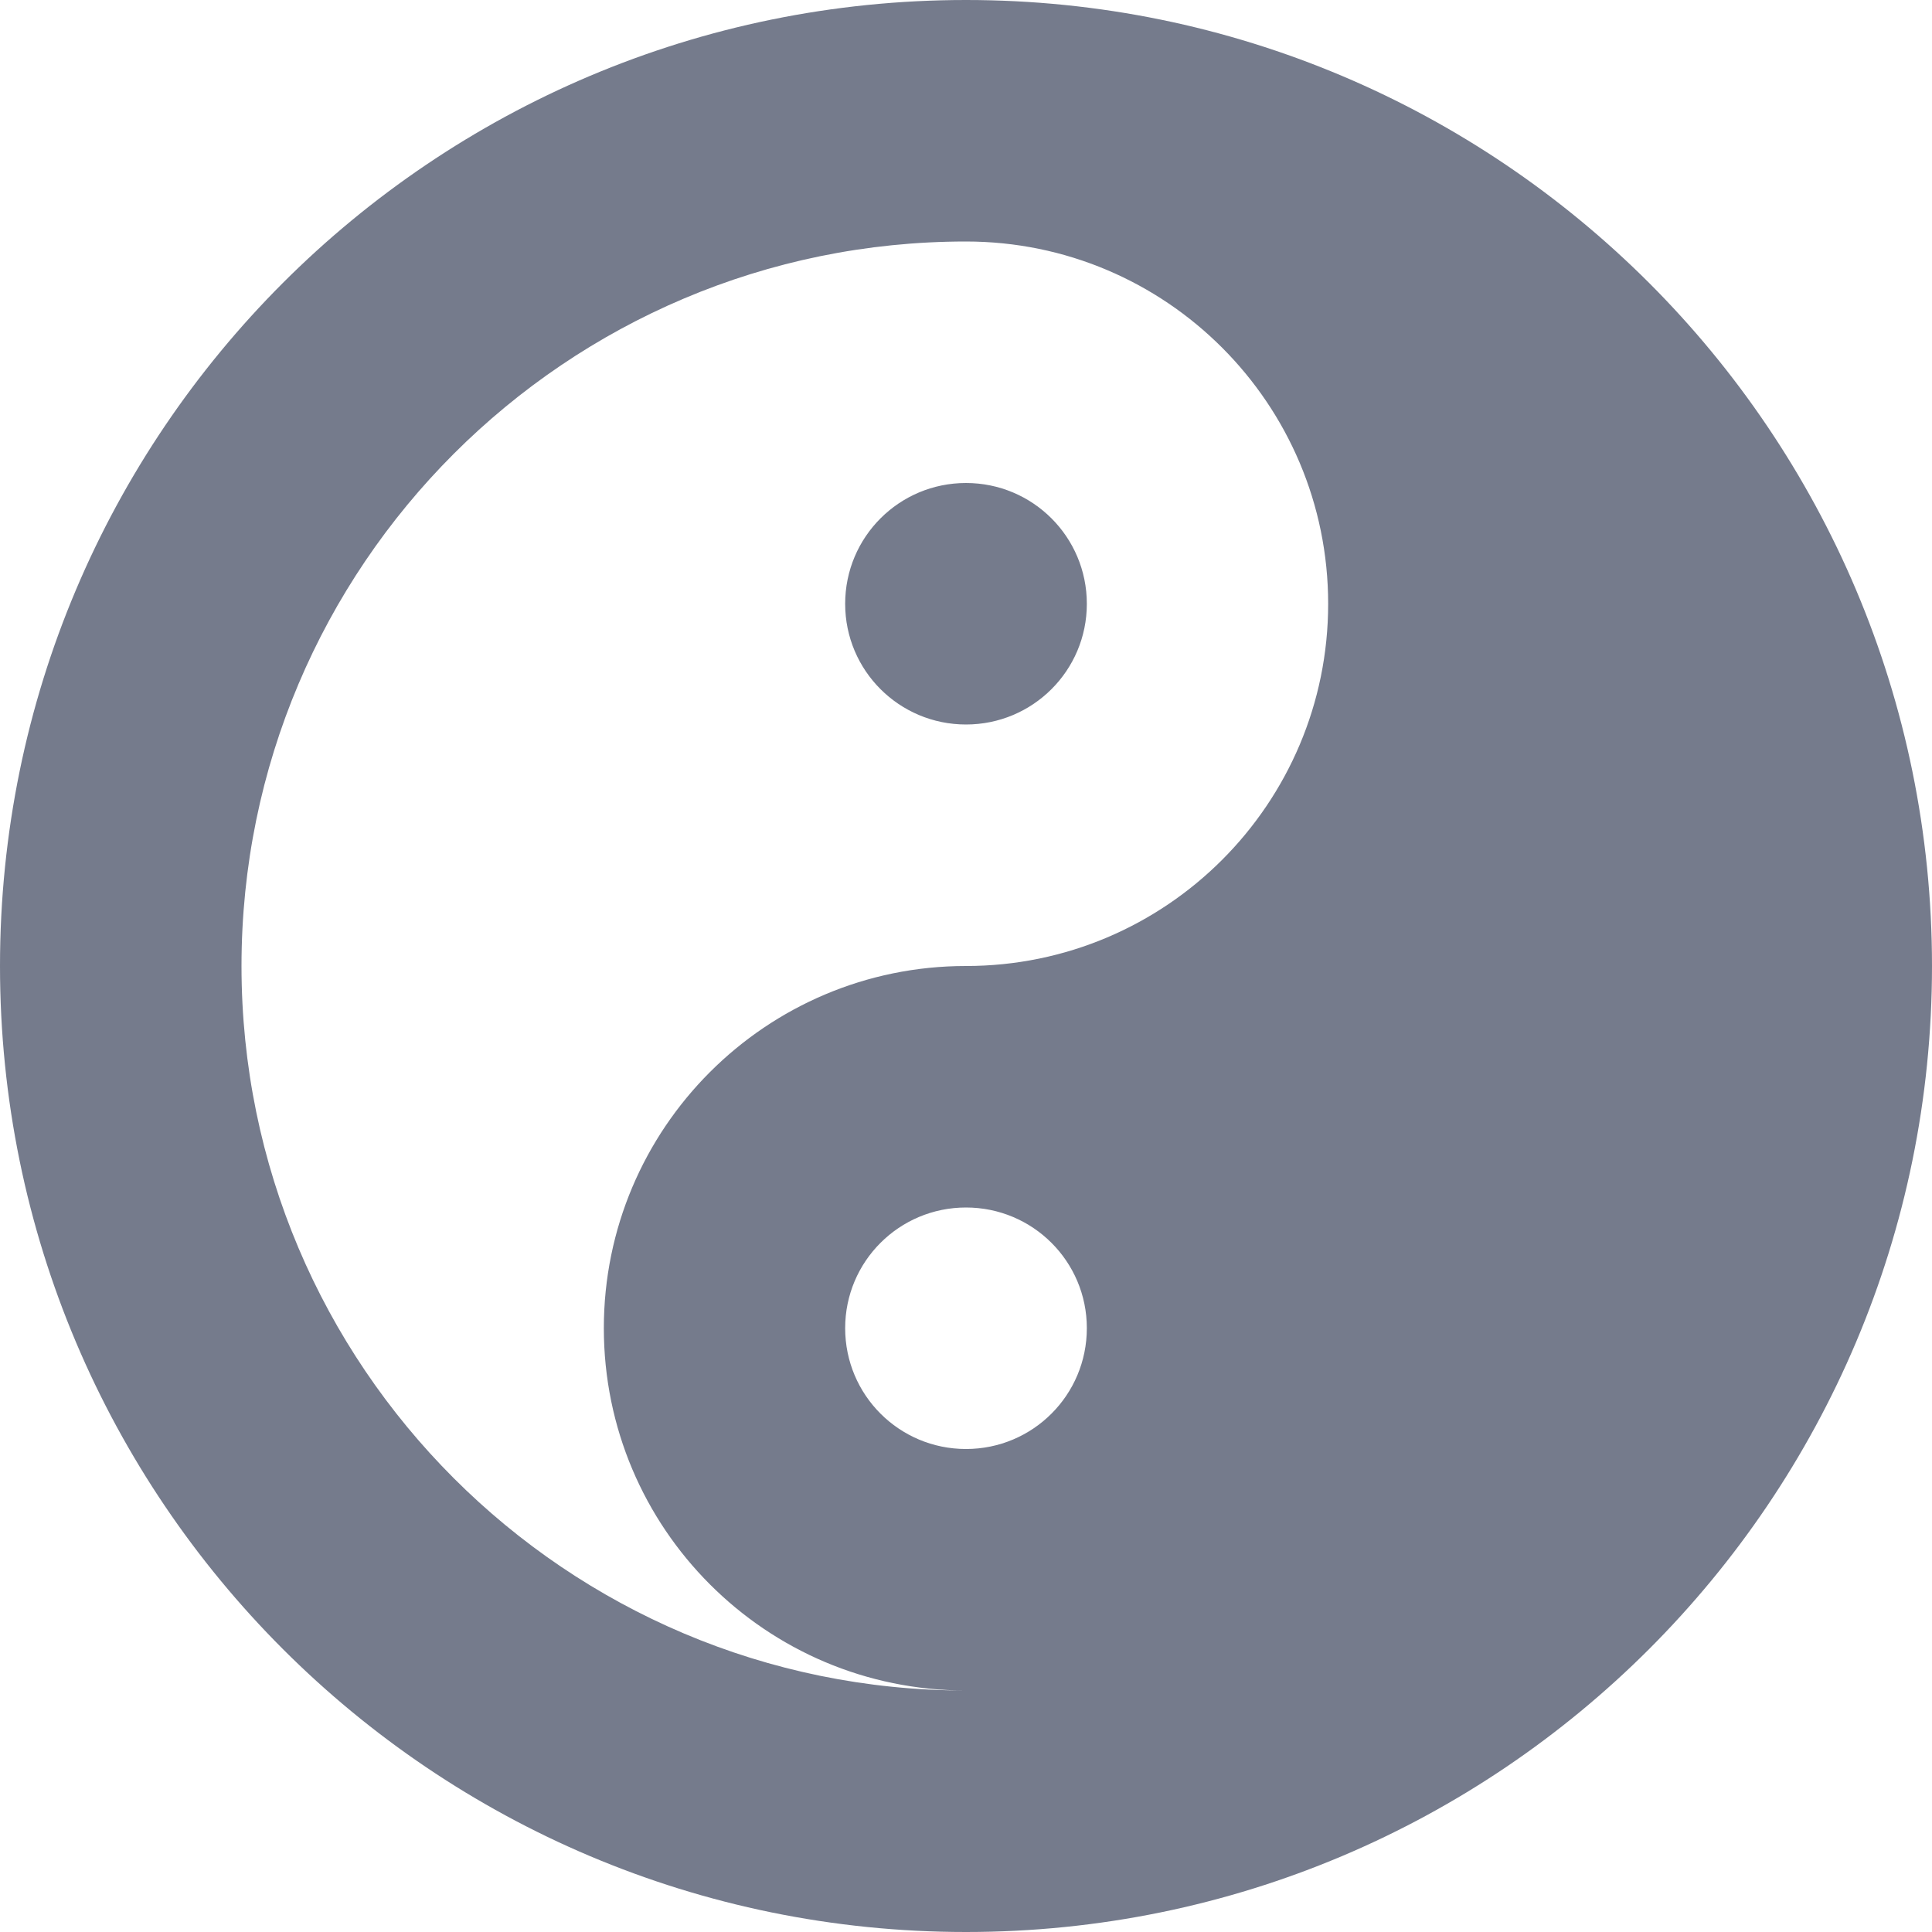<svg width="11" height="11" viewBox="0 0 11 11" fill="none" xmlns="http://www.w3.org/2000/svg">
<path d="M5.5 1.375C6.639 1.375 7.562 2.299 7.562 3.438C7.562 4.576 6.639 5.5 5.5 5.5C4.361 5.5 3.438 6.424 3.438 7.562C3.438 8.701 4.361 9.625 5.5 9.625C3.223 9.625 1.375 7.777 1.375 5.5C1.375 3.223 3.223 1.375 5.5 1.375ZM5.5 11C8.538 11 11 8.538 11 5.5C11 2.462 8.538 0 5.5 0C2.462 0 0 2.462 0 5.5C0 8.538 2.462 11 5.5 11ZM6.188 3.438C6.188 3.057 5.88 2.75 5.5 2.75C5.12 2.75 4.812 3.057 4.812 3.438C4.812 3.818 5.12 4.125 5.5 4.125C5.88 4.125 6.188 3.818 6.188 3.438ZM6.188 7.562C6.188 7.943 5.88 8.25 5.5 8.25C5.12 8.25 4.812 7.943 4.812 7.562C4.812 7.182 5.12 6.875 5.5 6.875C5.88 6.875 6.188 7.182 6.188 7.562Z" fill="#757B8C"/>
</svg>
